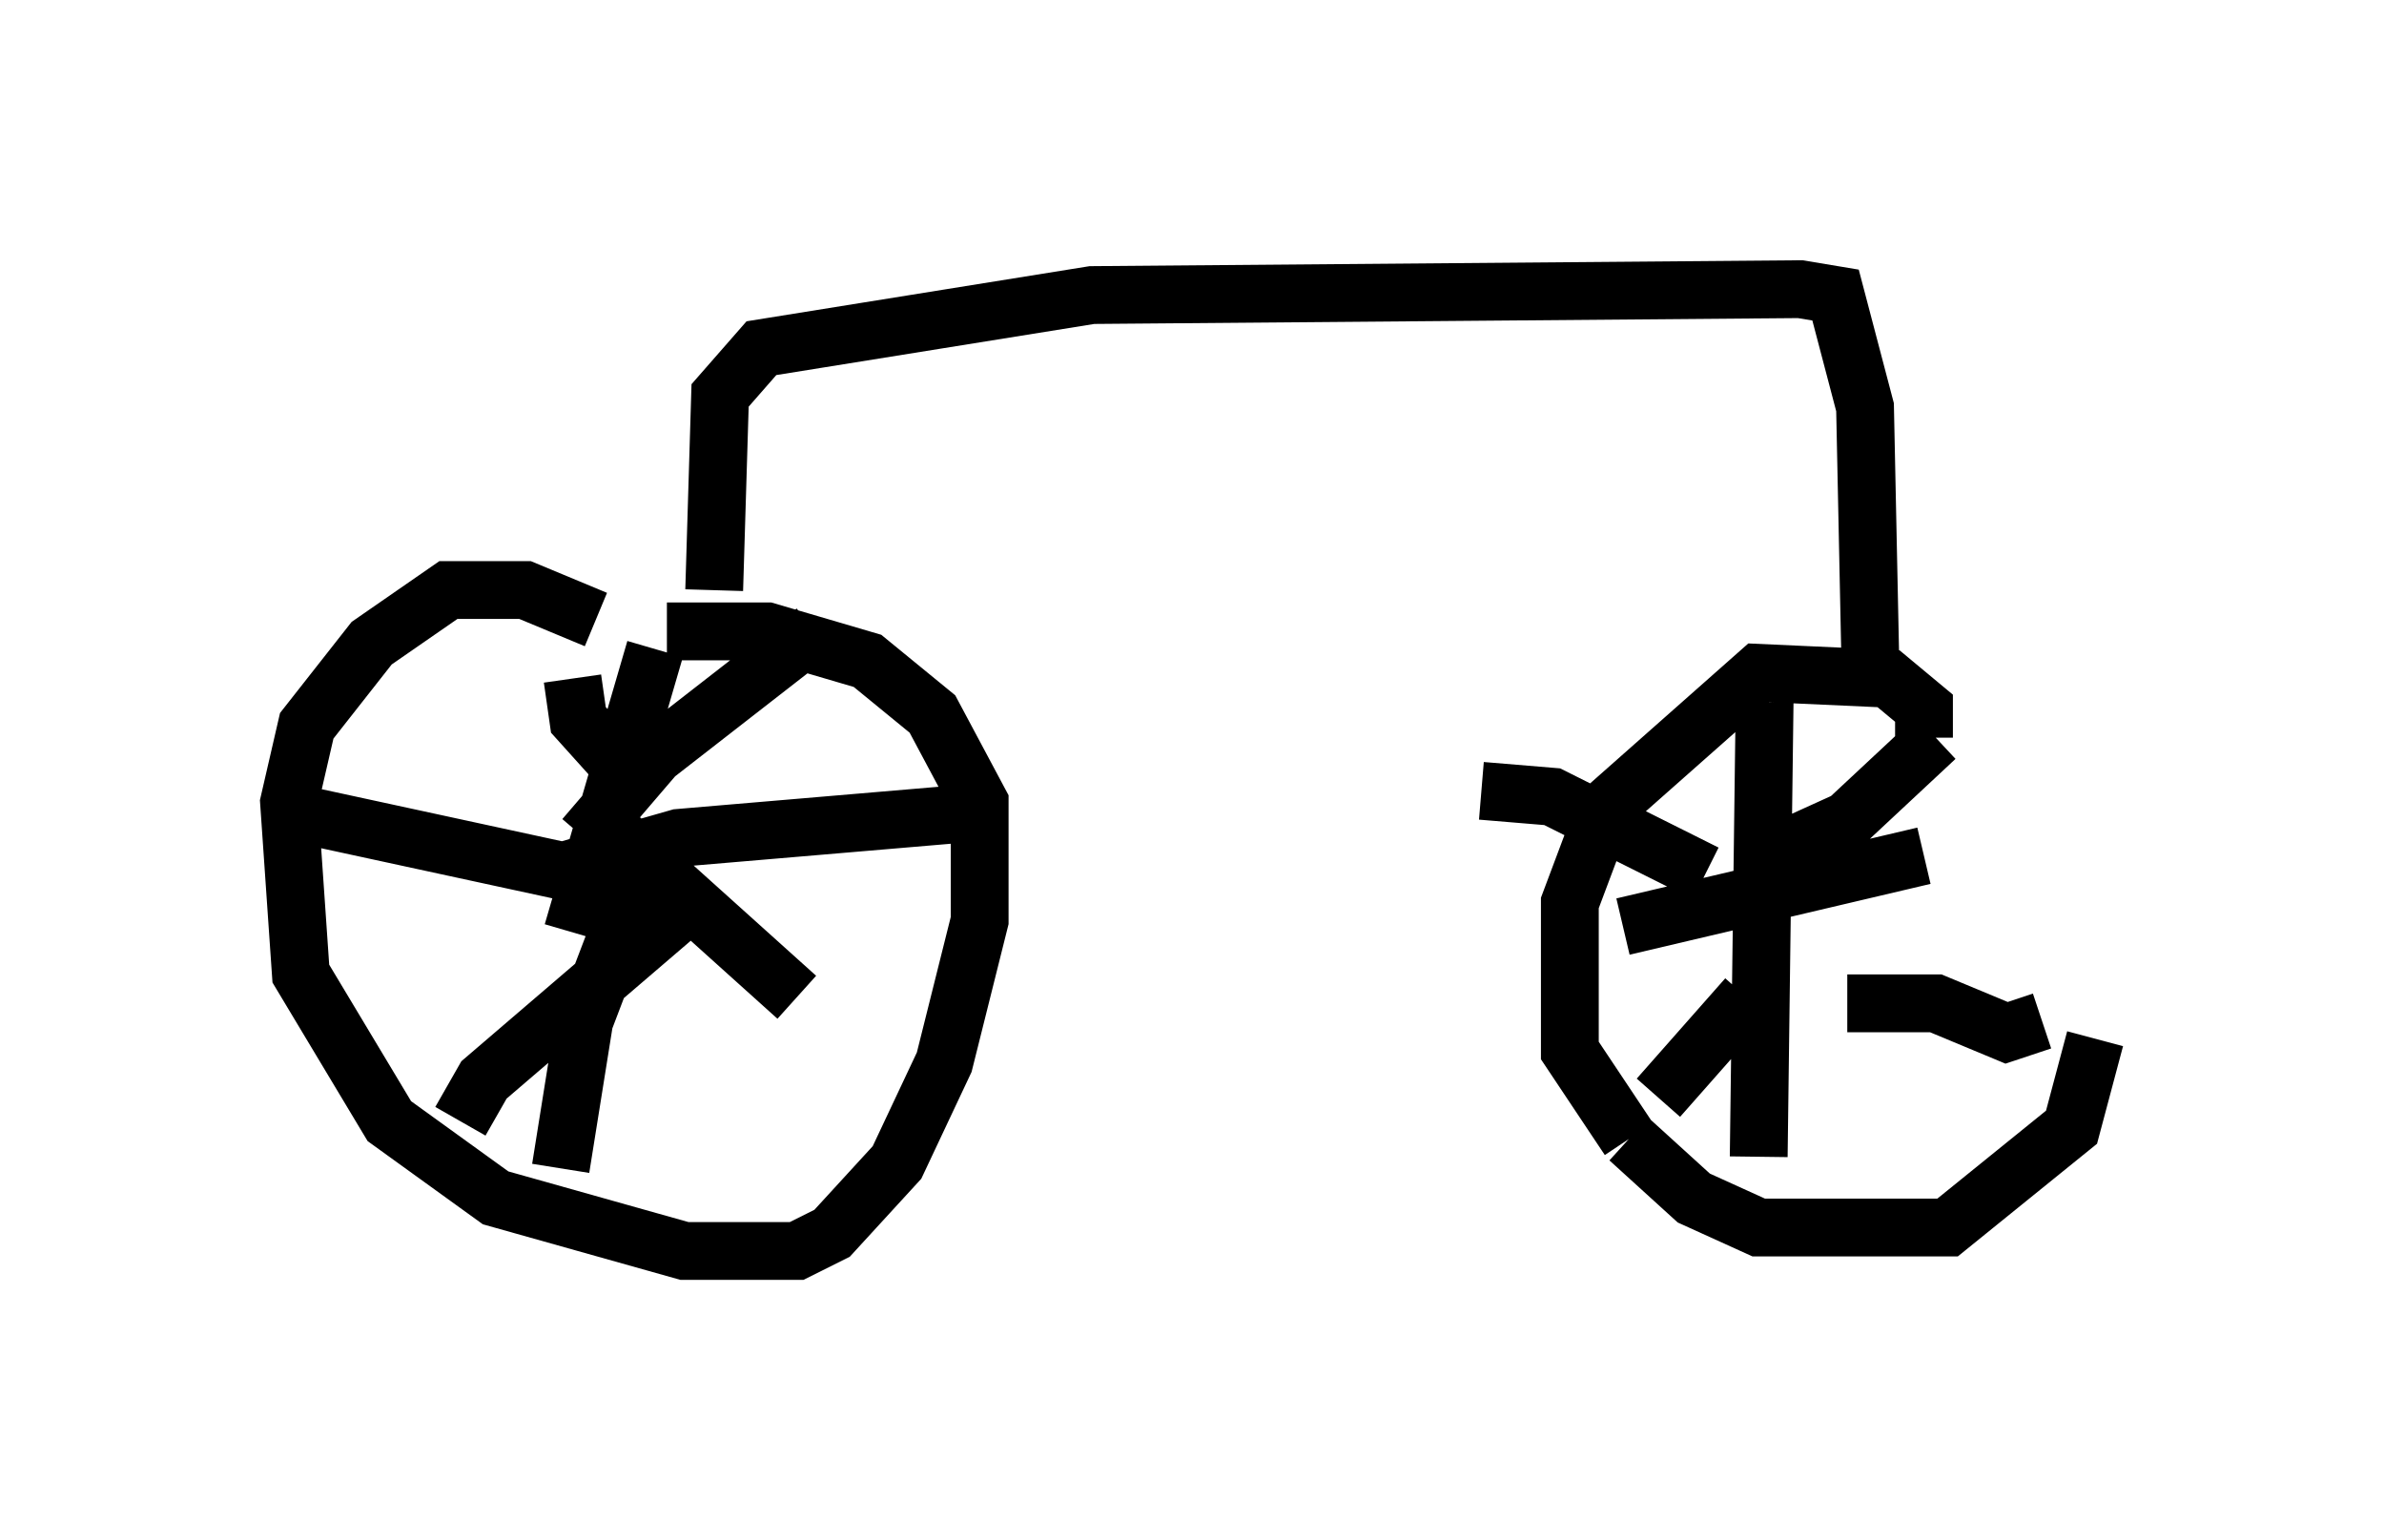 <?xml version="1.0" encoding="utf-8" ?>
<svg baseProfile="full" height="26.64" version="1.1" width="41.238" xmlns="http://www.w3.org/2000/svg" xmlns:ev="http://www.w3.org/2001/xml-events" xmlns:xlink="http://www.w3.org/1999/xlink"><defs /><rect fill="white" height="26.64" width="41.238" x="0" y="0" /><path d="M10.308, 11.84 m0.0, -1.123 l-1.225, -0.51 -1.327, 0.0 l-1.327, 0.919 -1.123, 1.429 l-0.306, 1.327 0.204, 2.96 l1.531, 2.552 1.838, 1.327 l3.267, 0.919 1.94, 0.0 l0.613, -0.306 1.123, -1.225 l0.817, -1.735 0.613, -2.45 l0.0, -2.042 -0.817, -1.531 l-1.123, -0.919 -1.735, -0.51 l-1.735, 0.0 m-1.633, 5.206 l1.429, -4.9 m-1.735, 3.879 l2.144, -0.613 4.798, -0.408 m-5.615, 1.429 l-0.817, 2.144 -0.408, 2.552 m1.633, -4.798 l-6.125, -1.327 m4.9, 0.408 l1.225, -1.429 2.756, -2.144 m-4.185, 0.817 l0.102, 0.715 0.919, 1.021 m-0.204, 1.021 l3.063, 2.756 m-1.838, -1.633 l-3.573, 3.063 -0.408, 0.715 m25.317, -6.635 l0.0, -0.51 -0.613, -0.51 l-2.246, -0.102 -2.654, 2.348 l-0.613, 1.633 0.0, 2.552 l1.021, 1.531 m0.0, 0.0 l1.123, 1.021 1.123, 0.51 l3.267, 0.0 2.144, -1.735 l0.408, -1.531 m-8.167, -1.94 l5.206, -1.225 m-2.756, -2.654 l-0.102, 7.861 m-0.204, -2.756 l-1.531, 1.735 m3.267, -1.633 l1.531, 0.0 1.225, 0.51 l0.613, -0.204 m-1.838, -4.9 l-1.531, 1.429 -1.123, 0.51 m-5.206, -1.021 l1.225, 0.102 2.654, 1.327 m-17.15, -4.9 l0.102, -3.369 0.715, -0.817 l5.717, -0.919 12.25, -0.102 l0.613, 0.102 0.51, 1.94 l0.102, 4.9 " fill="none" stroke="black" stroke-width="1" /></svg>